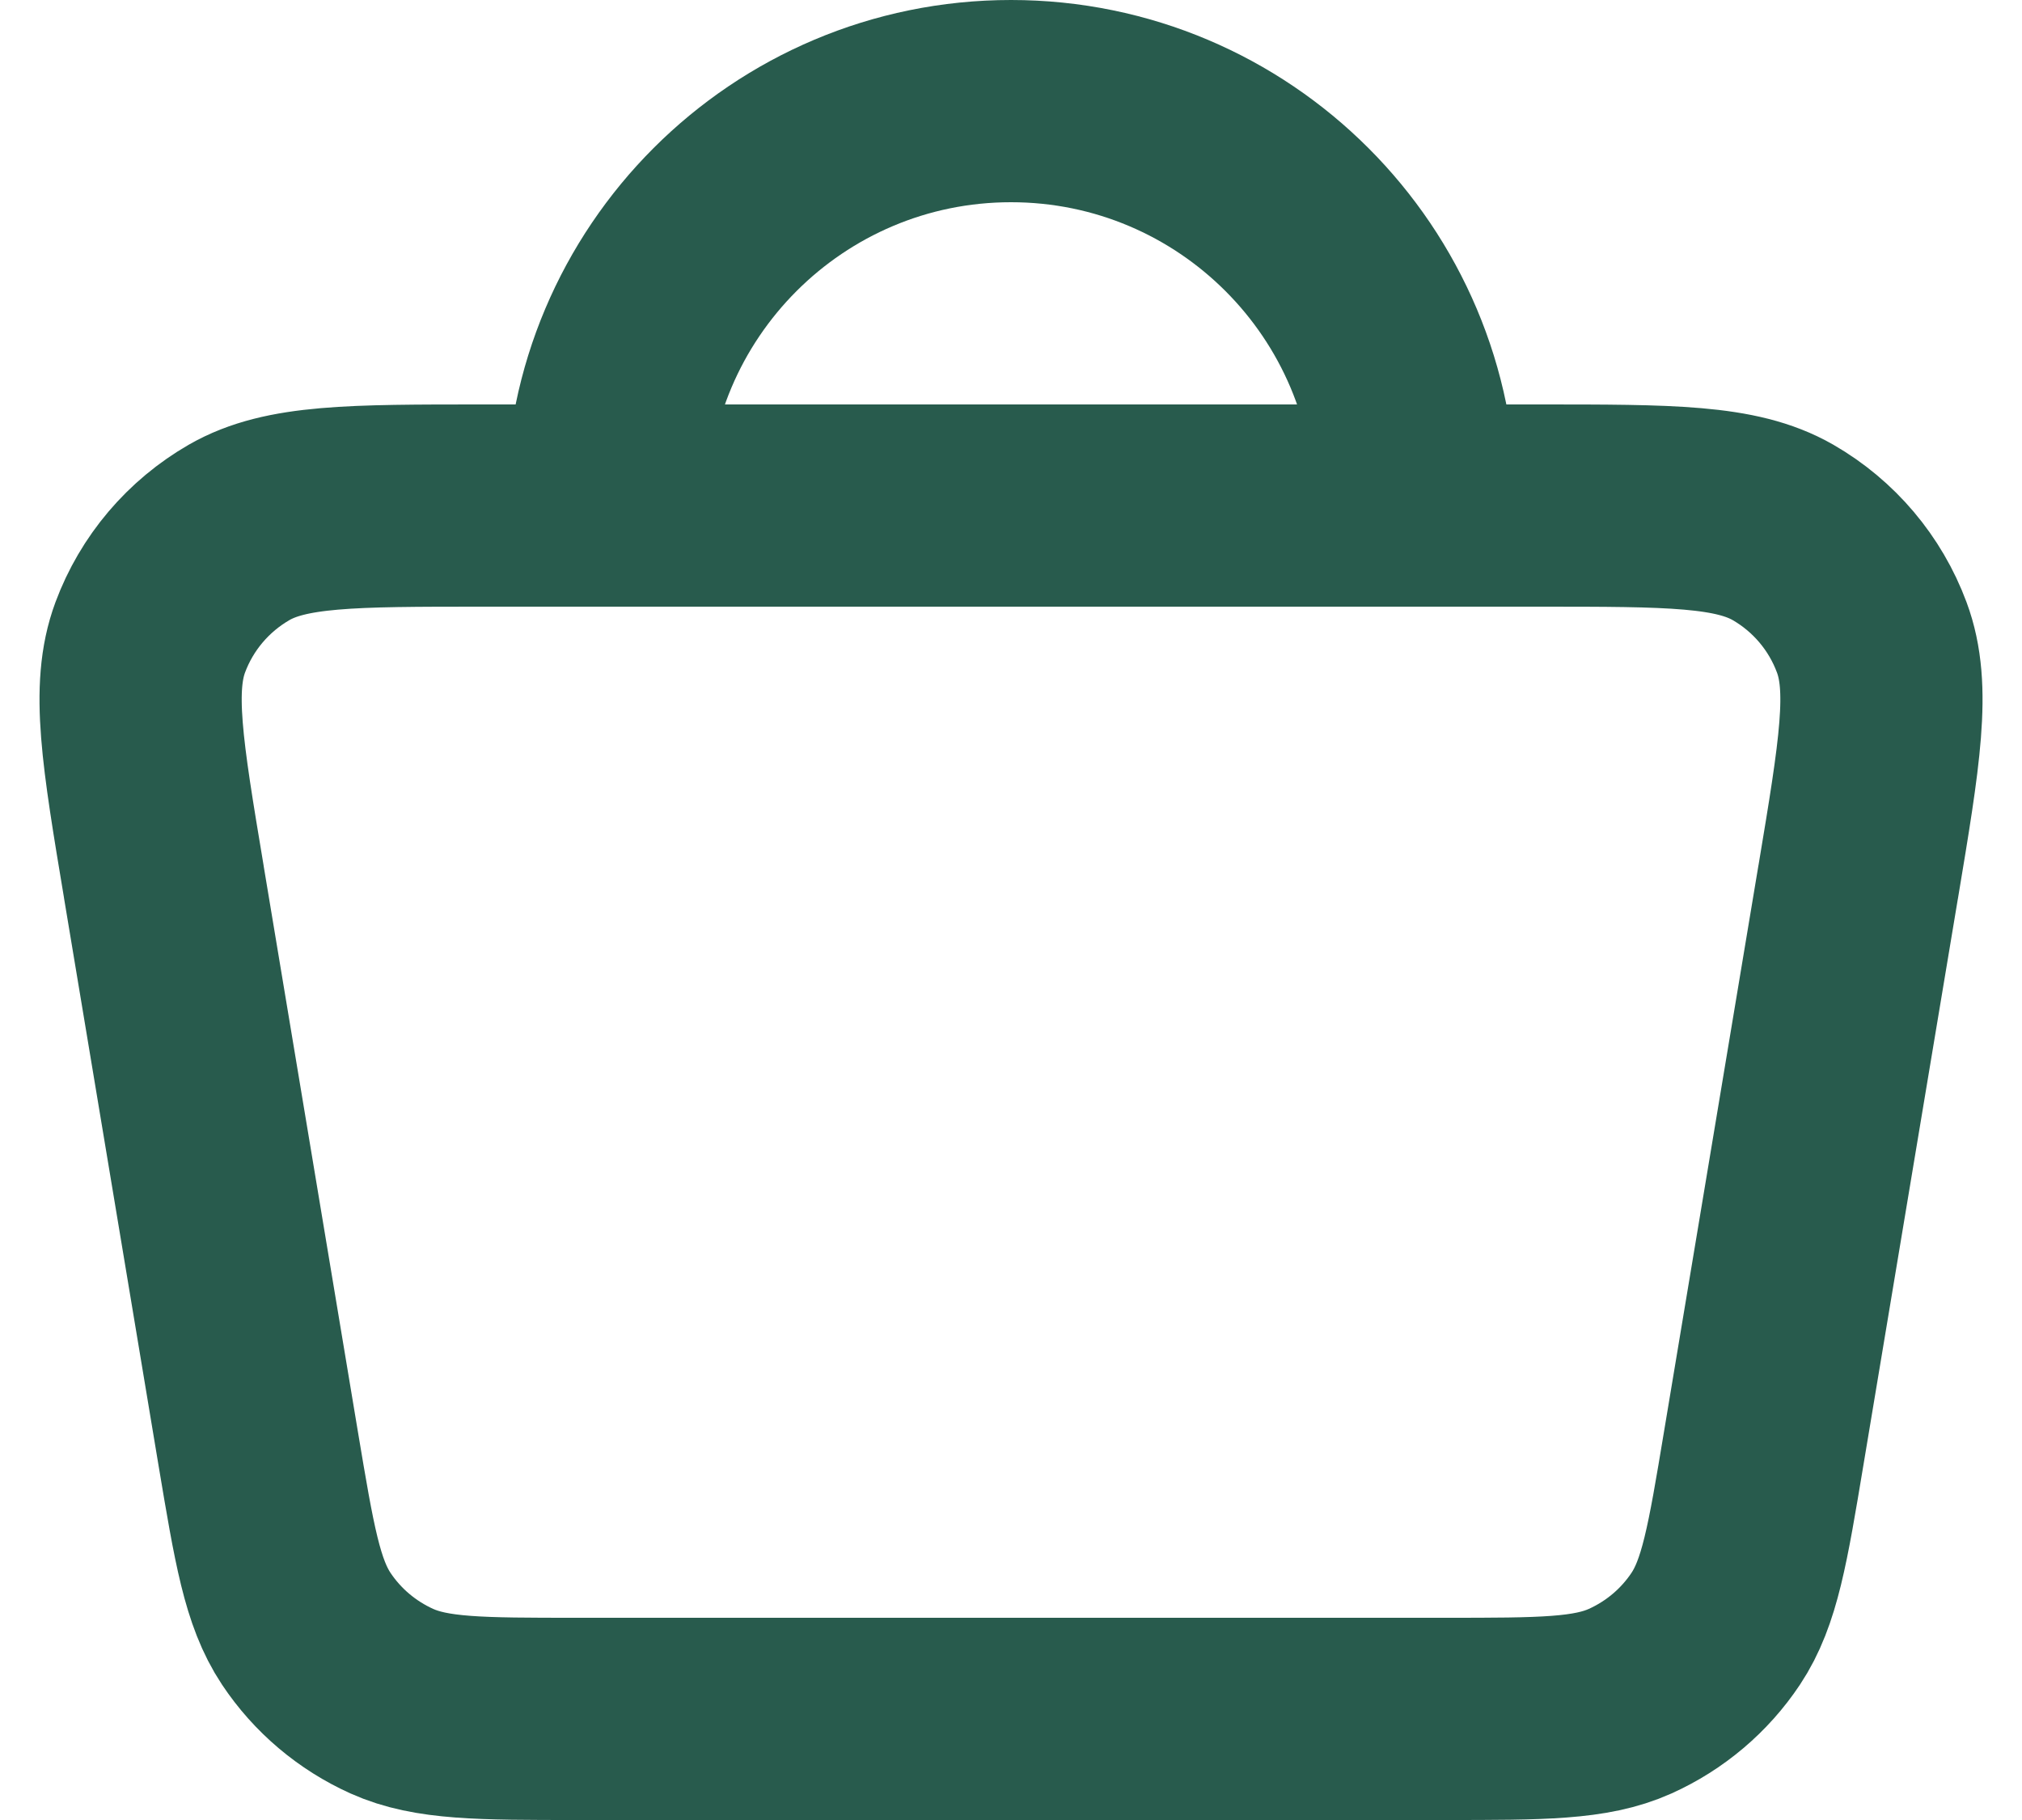<svg width="20" height="18" viewBox="0 0 20 18" fill="none" xmlns="http://www.w3.org/2000/svg">
<path d="M6 5H4.777C3.478 5 2.828 5 2.366 5.265C1.961 5.498 1.649 5.865 1.486 6.304C1.301 6.803 1.407 7.443 1.621 8.724L1.621 8.726L2.554 14.326C2.713 15.276 2.792 15.751 3.029 16.108C3.238 16.422 3.532 16.67 3.876 16.825C4.267 17 4.748 17 5.711 17H14.289C15.252 17 15.733 17 16.124 16.825C16.468 16.67 16.762 16.422 16.971 16.108C17.208 15.751 17.287 15.276 17.445 14.326L18.379 8.726L18.38 8.722C18.593 7.443 18.7 6.803 18.514 6.304C18.351 5.865 18.04 5.498 17.635 5.265C17.172 5 16.522 5 15.222 5H14M6 5H14M6 5C6 2.791 7.791 1 10 1C12.209 1 14 2.791 14 5" stroke="#285B4D" stroke-width="2" stroke-linecap="round" stroke-linejoin="round"/>
</svg>
